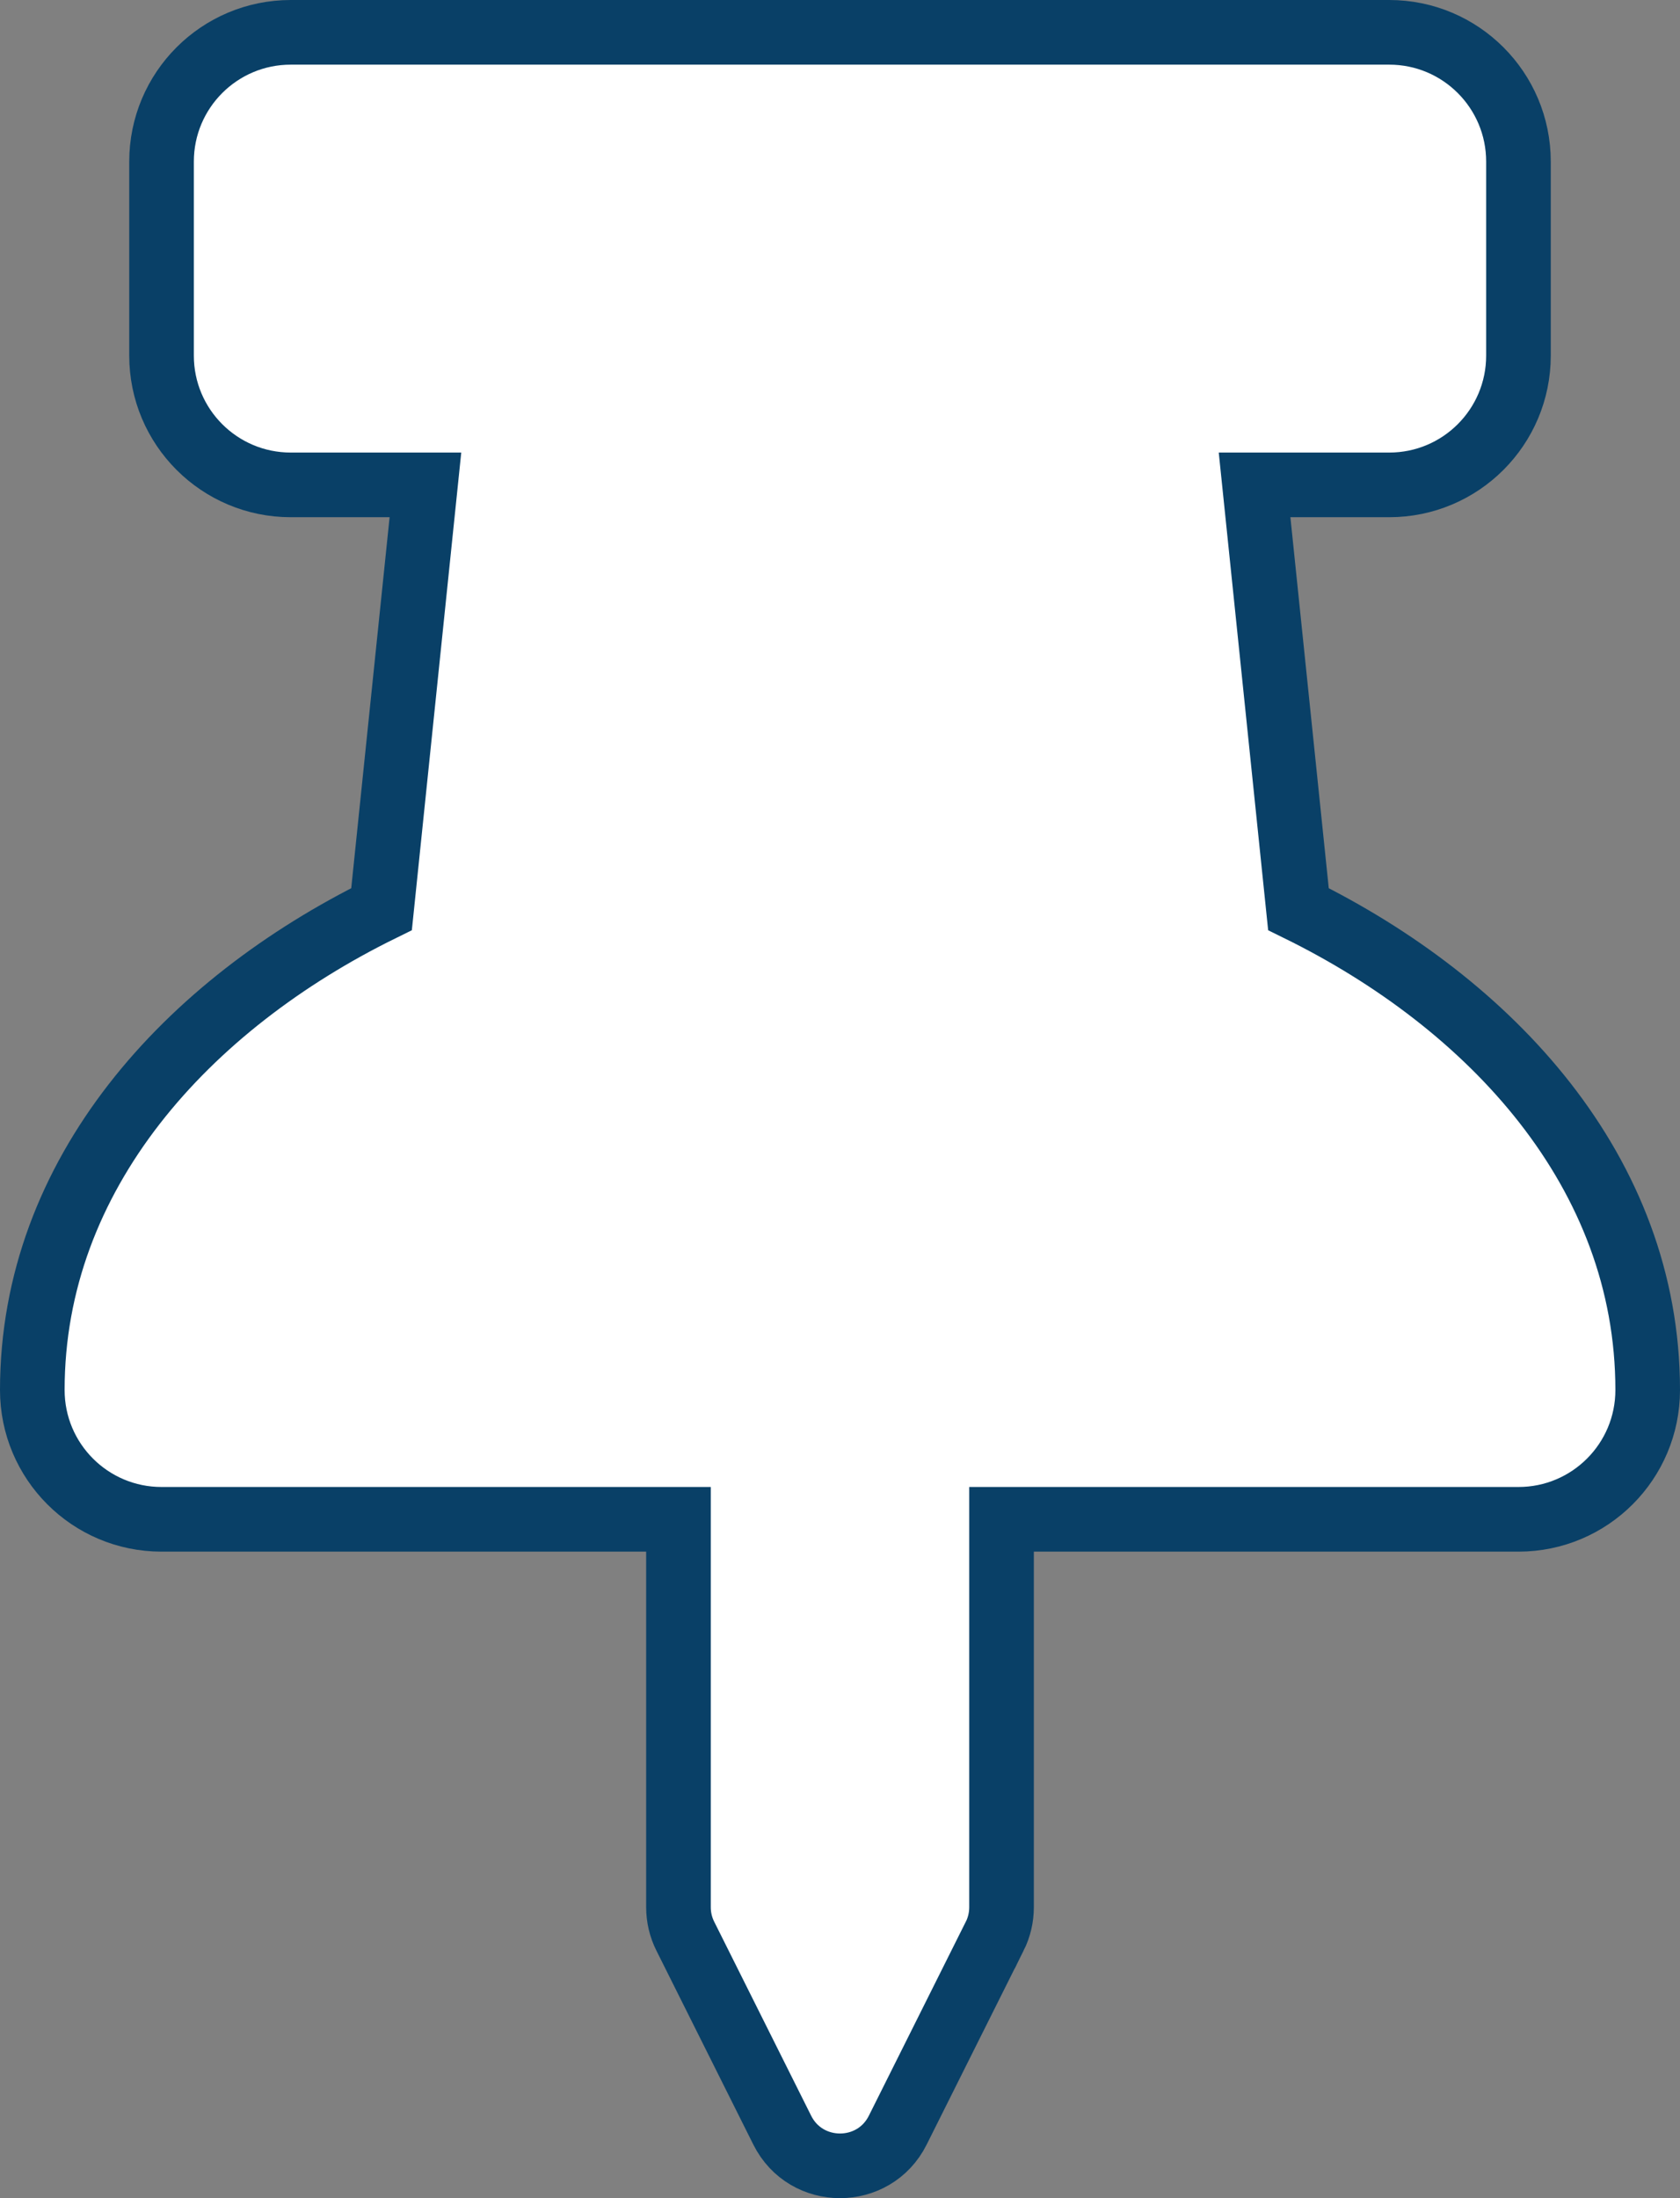 <svg width="26" height="34" viewBox="0 0 26 34" fill="none" xmlns="http://www.w3.org/2000/svg">
<rect x="0" y="0" width="26" height="34" fill="#808080" stroke="none"/>
<path d="M13.894 32.948L13.894 32.948L15.394 29.948L15.395 29.948C15.464 29.809 15.5 29.656 15.5 29.5V29.5V23.5H23.5C24.605 23.5 25.5 22.605 25.5 21.5C25.5 18.124 23.069 15.524 20.095 14.062L19.416 7.5H21.5C22.605 7.5 23.5 6.605 23.5 5.5V2.5C23.5 1.395 22.605 0.5 21.5 0.5H4.5C3.395 0.5 2.5 1.395 2.5 2.5V5.5C2.5 6.605 3.395 7.5 4.5 7.5H6.584L5.905 14.062C2.899 15.539 0.5 18.152 0.5 21.5C0.5 22.605 1.395 23.5 2.5 23.5H10.5V29.5C10.5 29.655 10.536 29.809 10.606 29.948C10.606 29.948 10.606 29.948 10.606 29.948L12.106 32.948C12.473 33.683 13.526 33.685 13.894 32.948Z" fill="white" stroke="#094067"/>
</svg>
